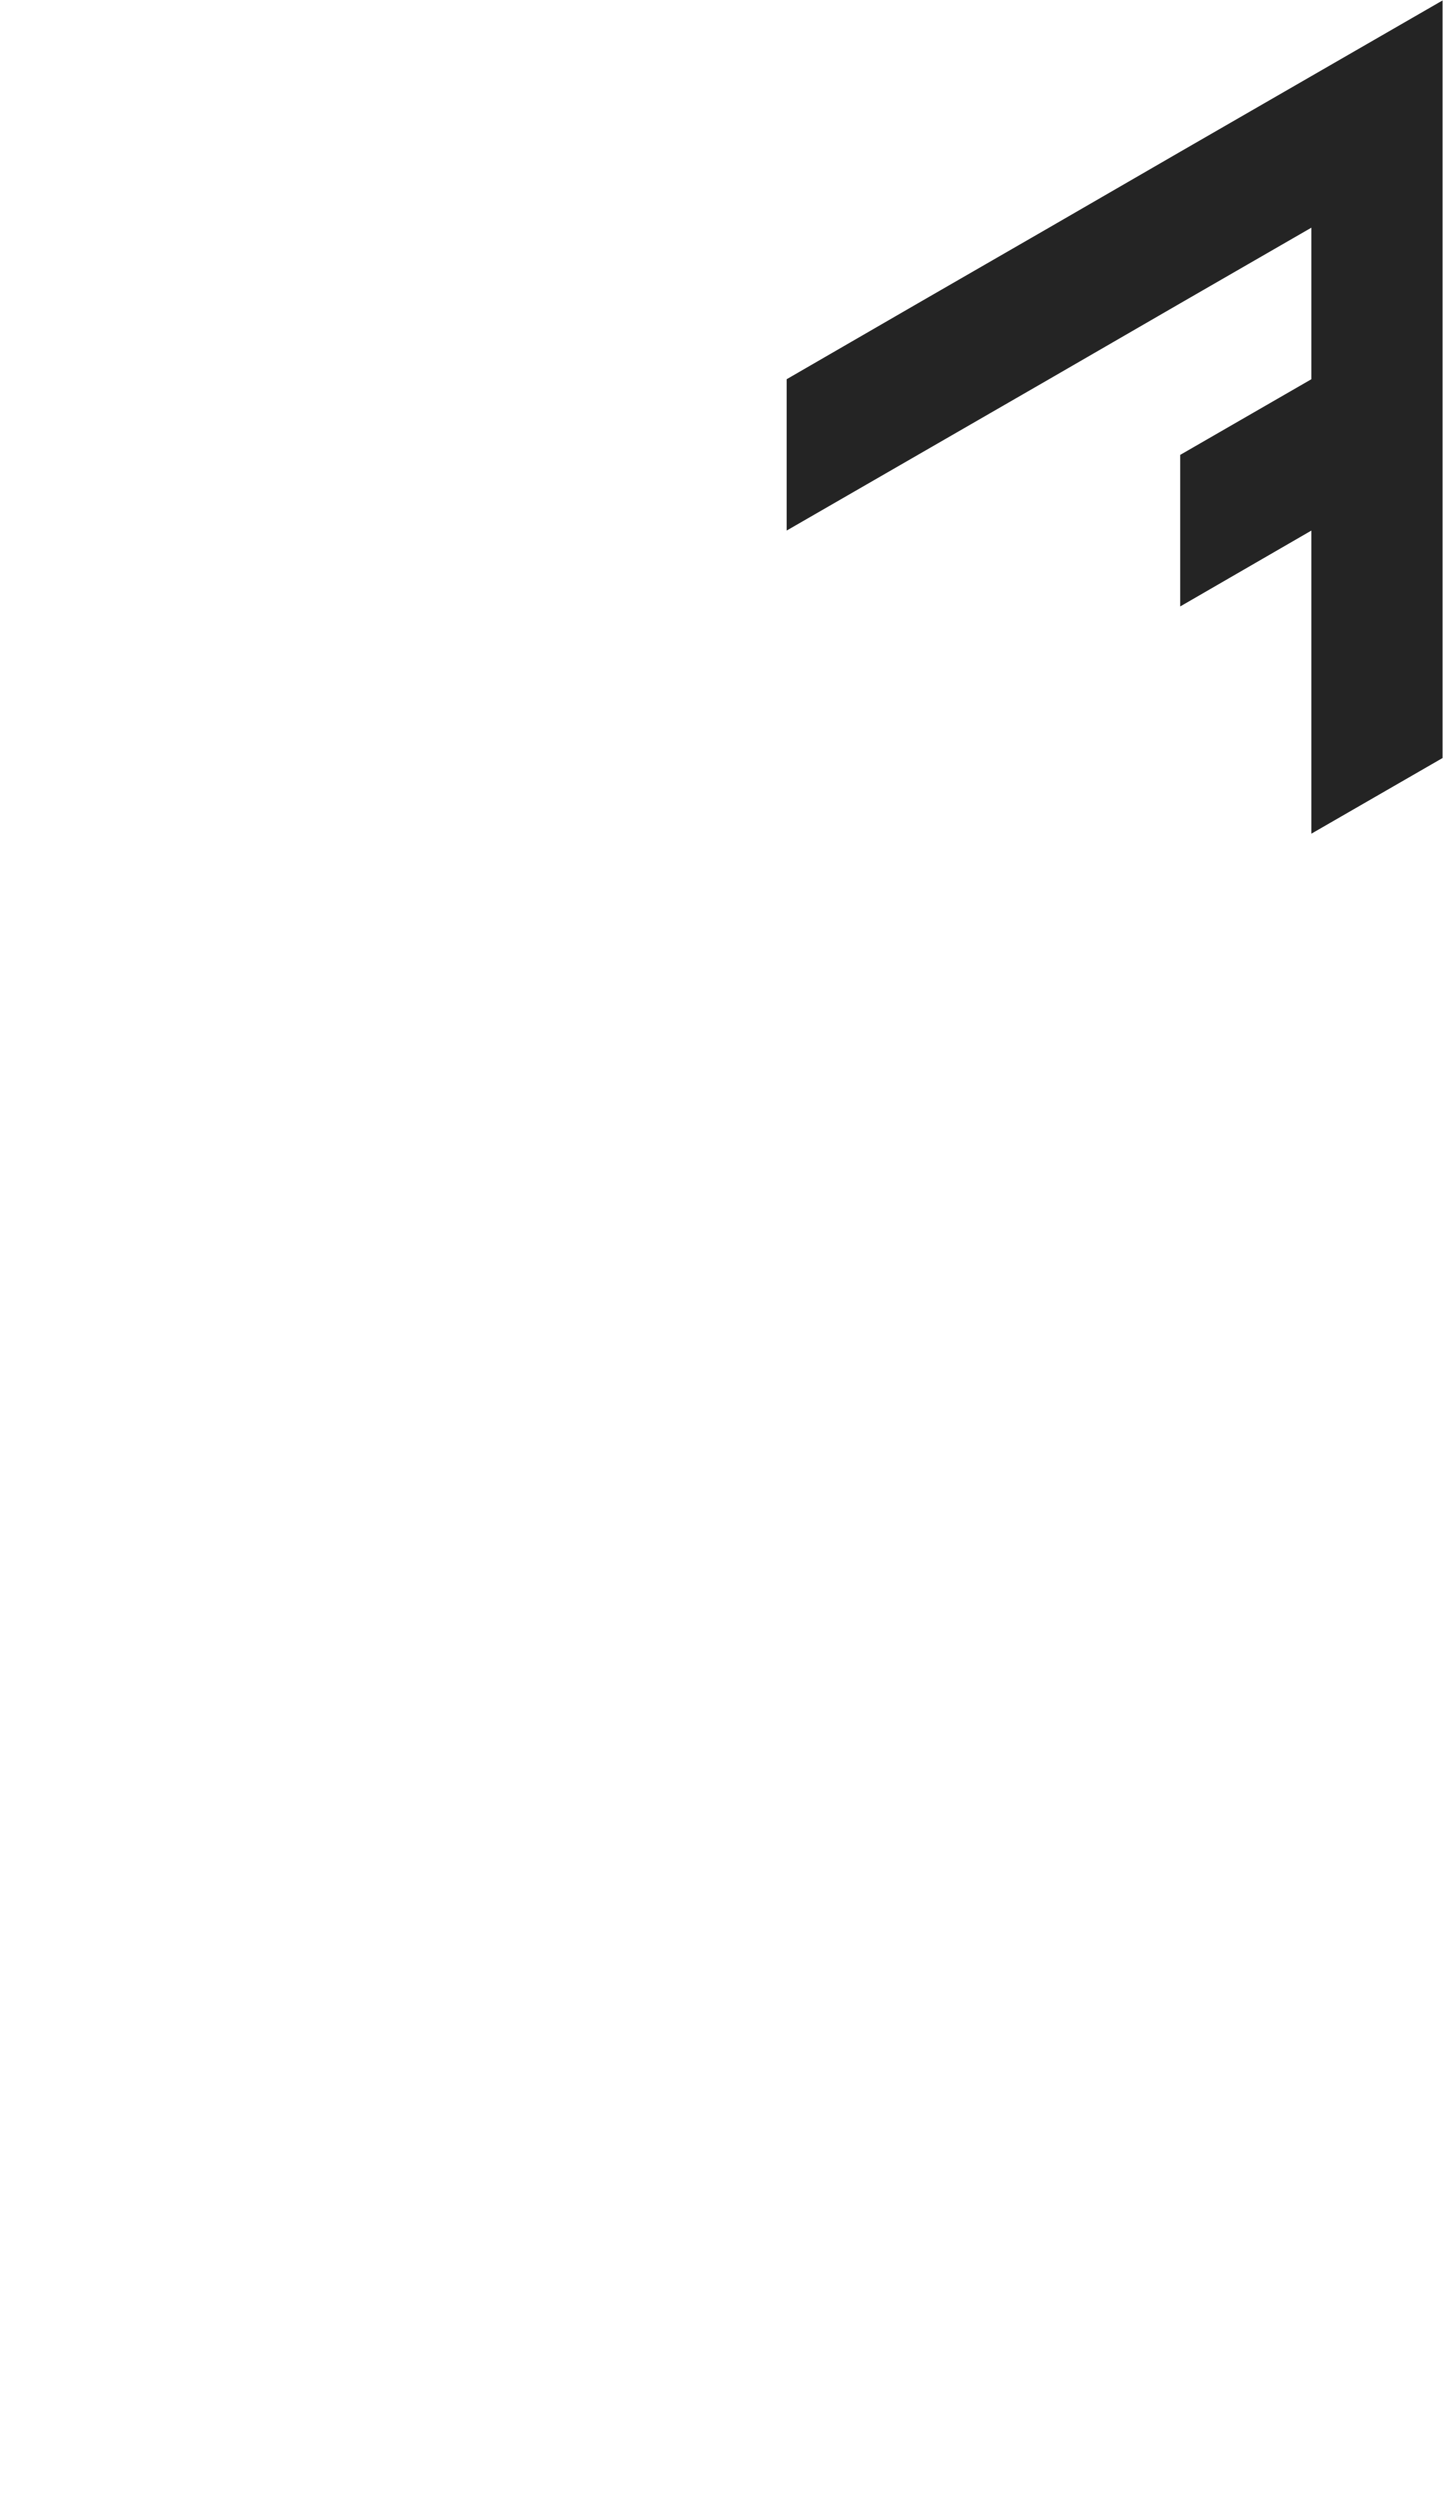<?xml version="1.0" encoding="utf-8"?>
<!-- Generator: Adobe Illustrator 25.2.0, SVG Export Plug-In . SVG Version: 6.00 Build 0)  -->
<svg version="1.1" id="Layer_1" xmlns="http://www.w3.org/2000/svg" xmlns:xlink="http://www.w3.org/1999/xlink" x="0px" y="0px"
	 viewBox="0 0 660 1143.1" style="enable-background:new 0 0 660 1143.1;" xml:space="preserve">
<style type="text/css">
	.st0{fill:#242424;}
</style>
<polygon id="_x37__1_" class="st0" points="419.8,208 419.8,208 479.8,173.4 479.8,173.4 539.8,138.7 599.8,104.1 599.8,173.4 
	539.8,208 539.8,208 539.8,277.3 599.8,242.6 599.8,242.6 599.8,242.6 599.8,311.9 599.8,311.9 599.8,381.2 659.8,346.6 
	659.8,346.6 659.8,277.3 659.8,277.3 659.8,277.3 659.8,208 659.8,138.7 659.8,69.4 659.8,0.2 599.8,34.8 539.8,69.4 479.8,104.1 
	419.8,138.7 419.8,138.7 419.8,138.7 359.8,173.4 359.8,173.4 359.8,242.6 "/>
</svg>
